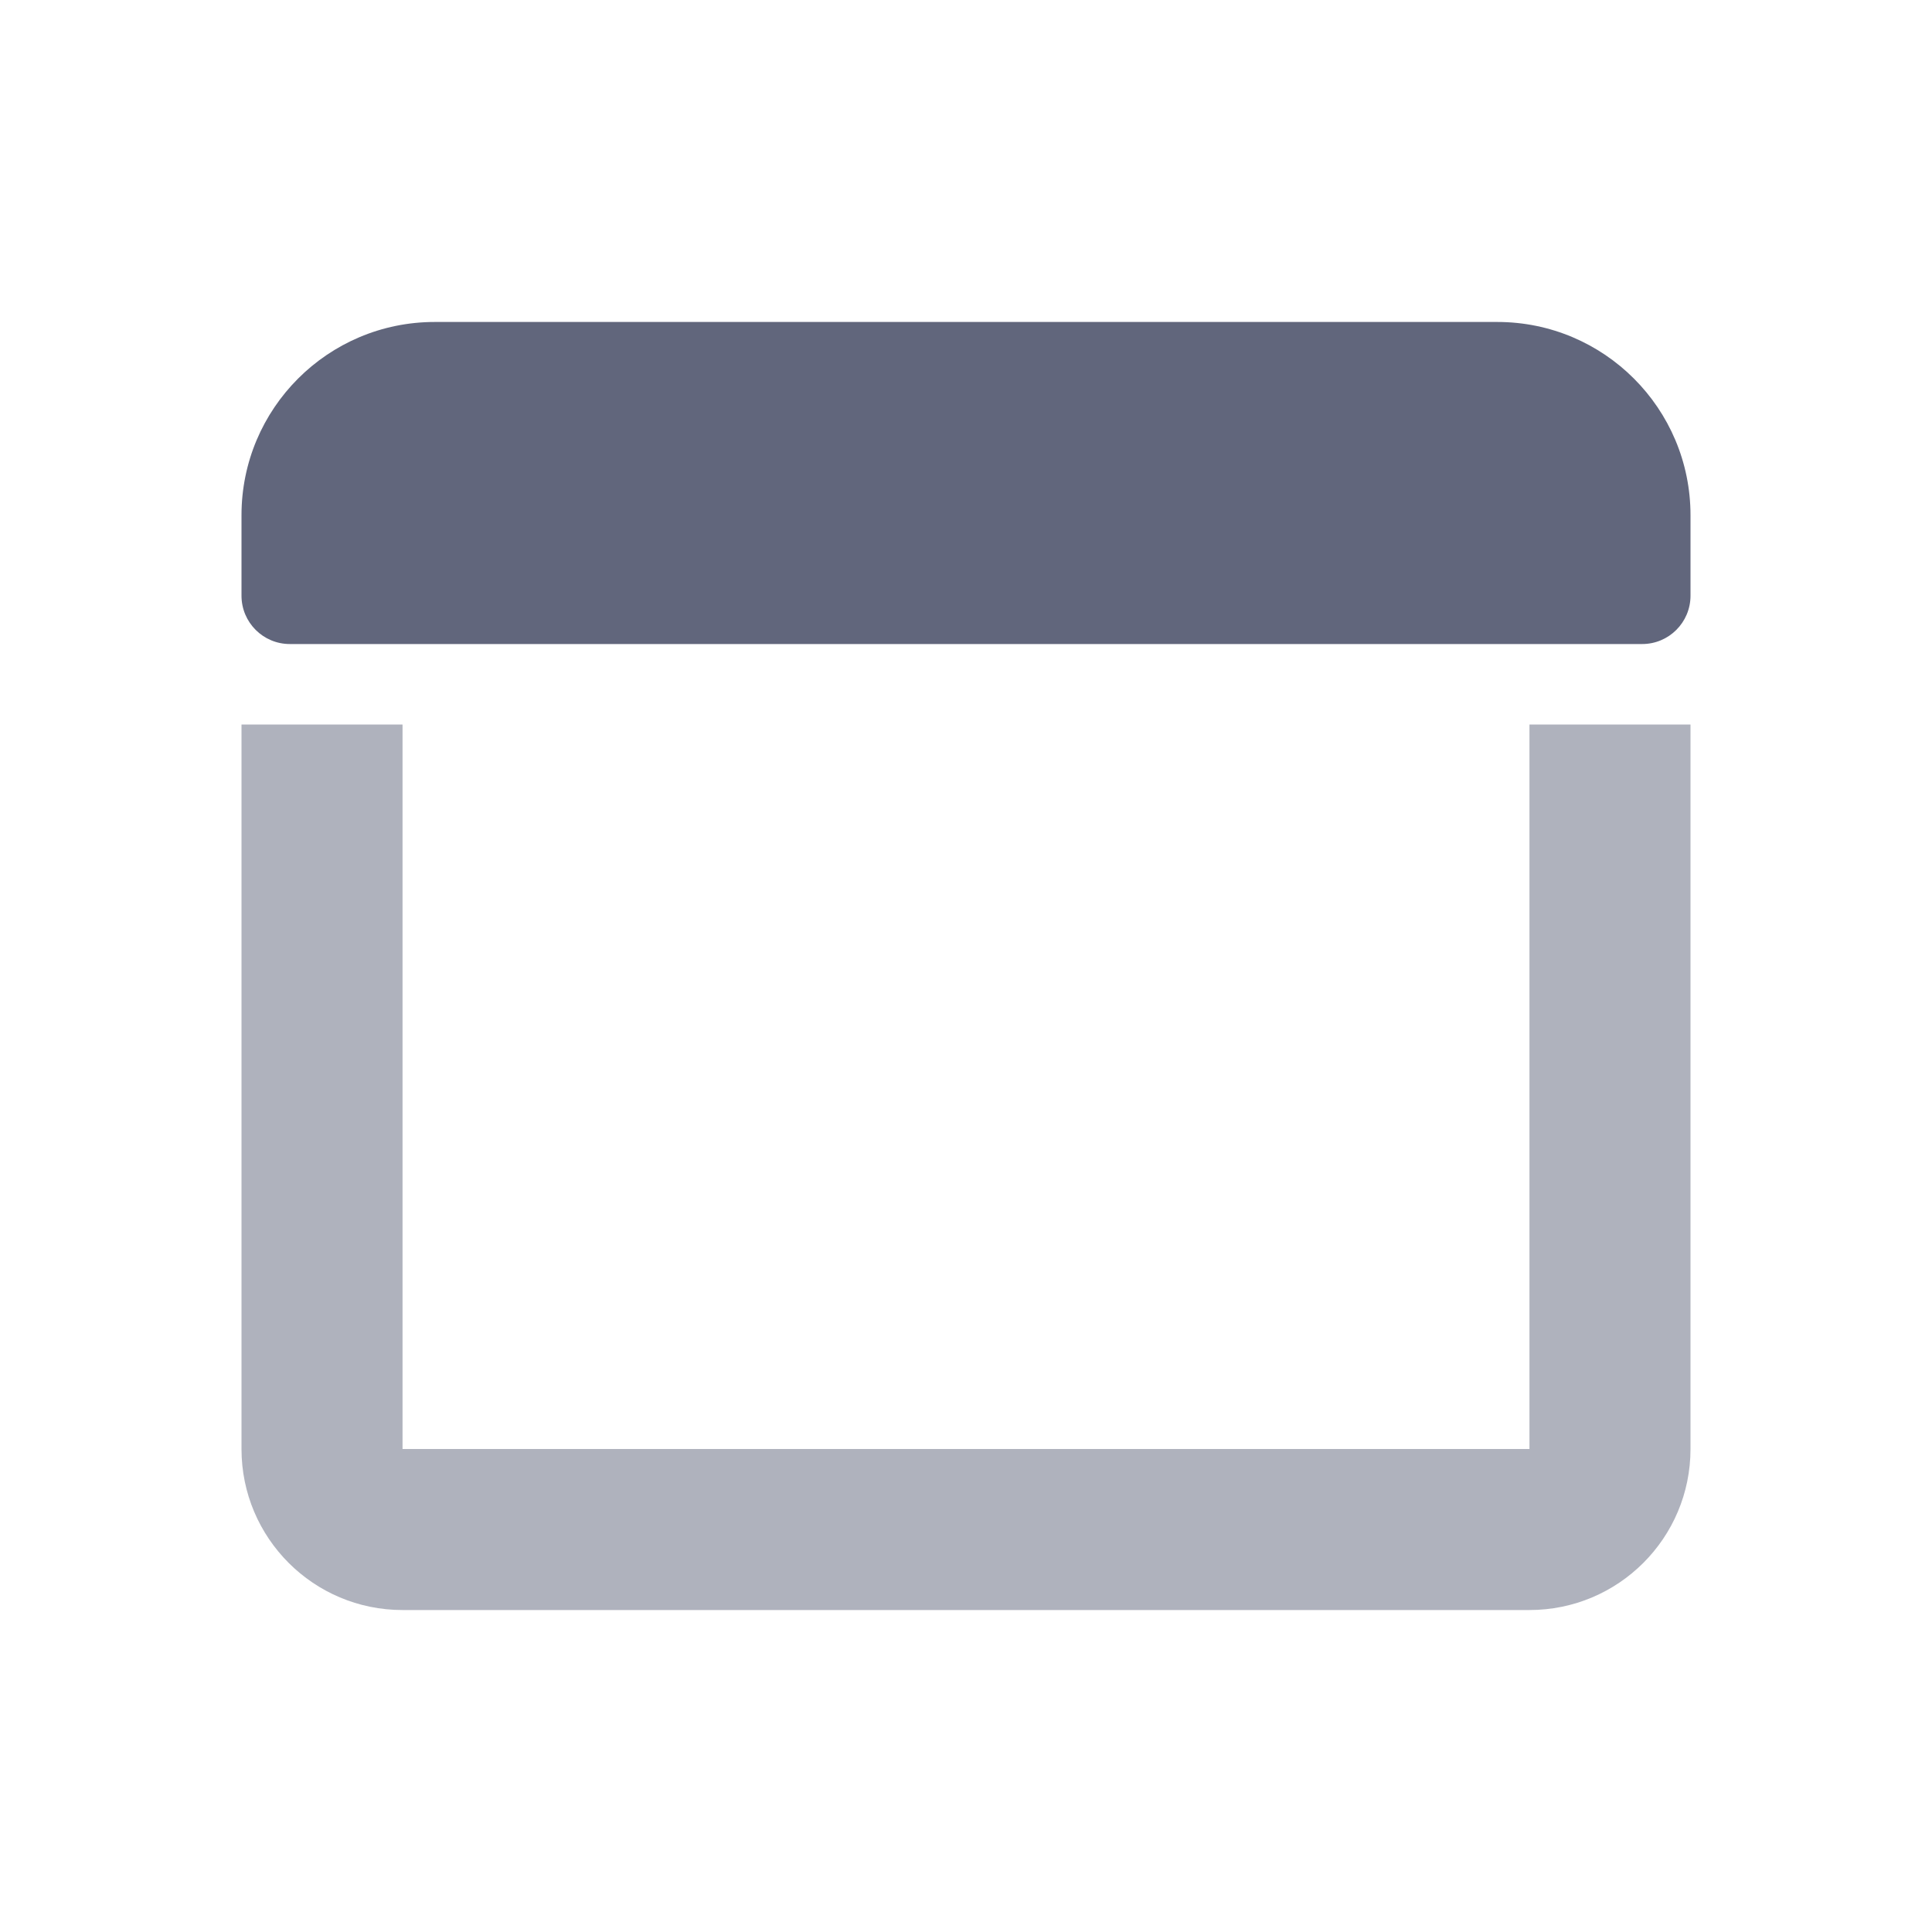 <svg id="orchid" viewBox="0 0 20 20" fill="none" xmlns="http://www.w3.org/2000/svg">
<path d="M2.5 5.333C2.5 4.229 3.395 3.333 4.5 3.333H15.5C16.605 3.333 17.5 4.229 17.5 5.333V6.167C17.5 6.443 17.276 6.667 17 6.667H3C2.724 6.667 2.5 6.443 2.5 6.167V5.333Z" fill="#61667C"/>
<path opacity="0.5" fill-rule="evenodd" clip-rule="evenodd" d="M4.167 7.5L4.167 15H15.833V7.5H17.5V15C17.5 15.921 16.754 16.667 15.833 16.667H4.167C3.246 16.667 2.5 15.921 2.5 15V7.5H4.167Z" fill="#61667C"/>
</svg>
